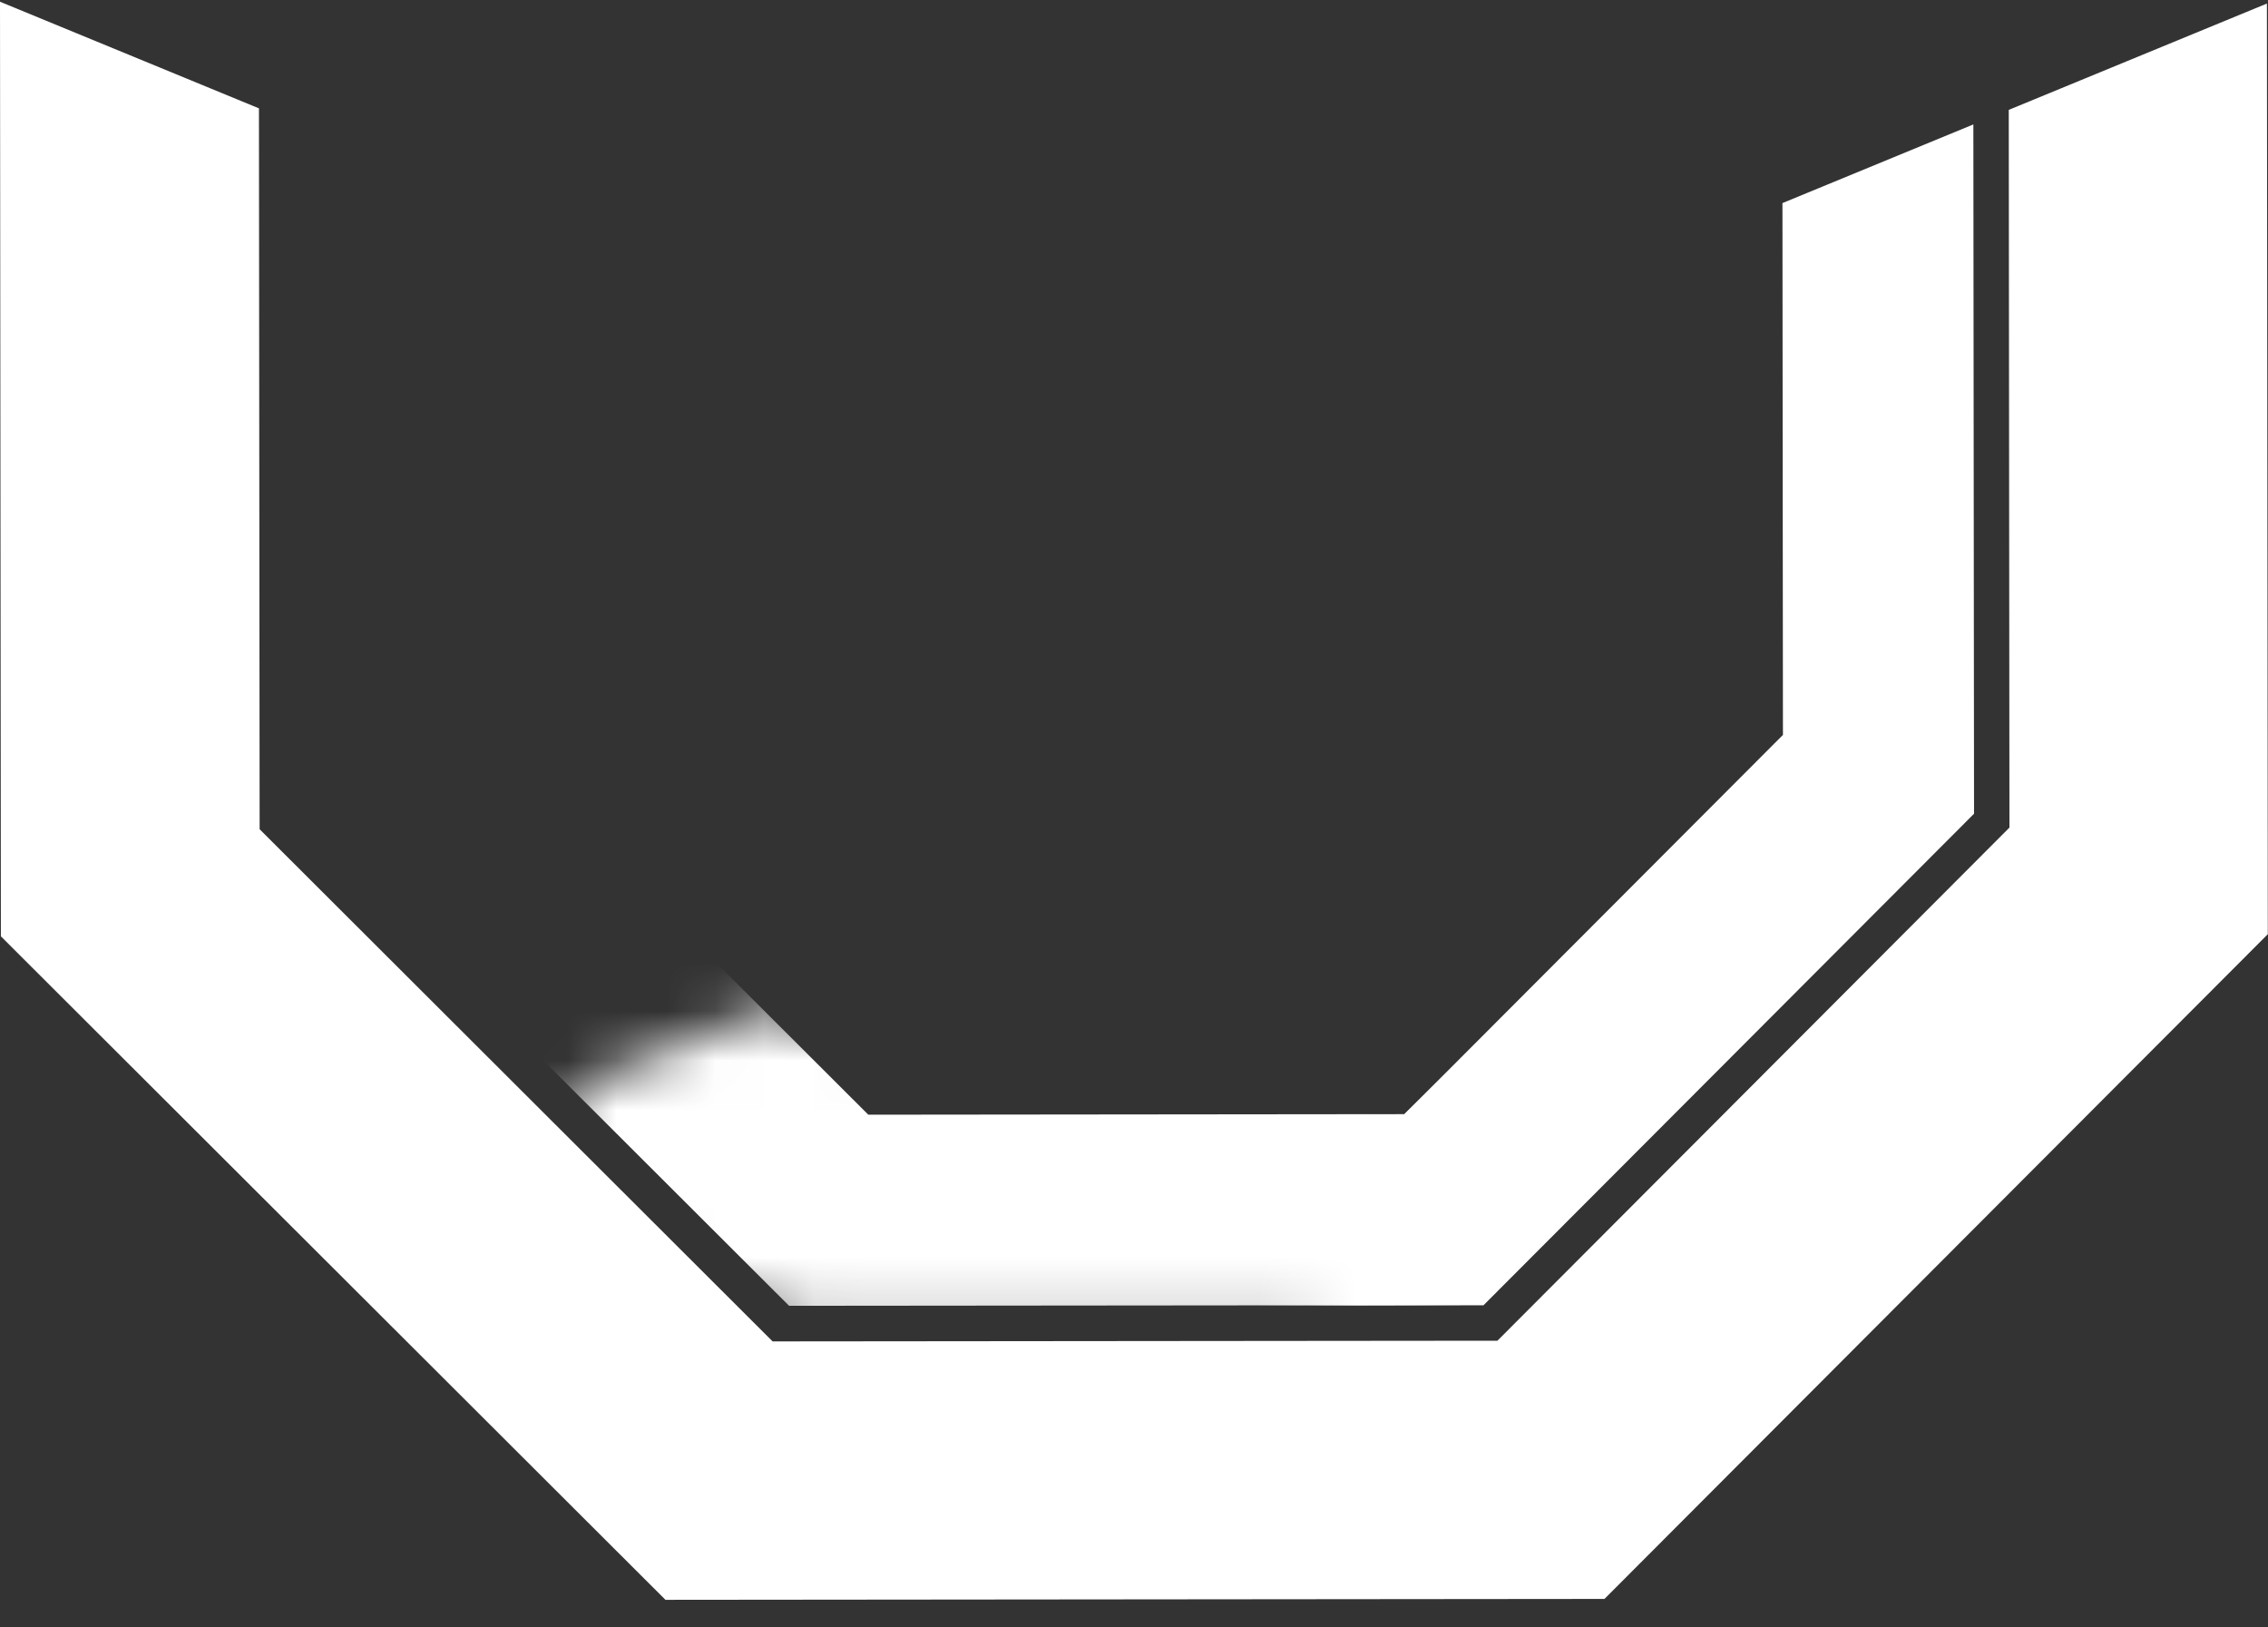 <svg width="46" height="33" viewBox="0 0 46 33" fill="none" xmlns="http://www.w3.org/2000/svg">
<rect x="0" y="0" width="46" height="33" fill="#333333" stroke="none"/>
<path fill-rule="evenodd" clip-rule="evenodd" d="M0.018 18.986L0 0.035L5.252 2.197L5.266 16.815L15.67 27.2L30.371 27.186L40.756 16.781L40.742 2.228L45.978 0.072L45.996 18.943L32.542 32.422L13.497 32.44L0.018 18.986Z" fill="white"/>
<mask id="mask0_2_464" style="mask-type:alpha" maskUnits="userSpaceOnUse" x="10" y="20" width="19" height="7">
<path d="M15.611 20.432L11.616 22.087L10.588 24.883L16.41 26.881H28.936V22.087L18.464 21.345L15.611 20.432Z" fill="#FF0000"/>
</mask>
<g mask="url(#mask0_2_464)">
<path fill-rule="evenodd" clip-rule="evenodd" d="M6.036 16.529L6.023 2.511L9.907 4.111L9.917 14.923L17.611 22.603L28.482 22.592L36.162 14.898L36.152 4.115L40.024 2.52L40.038 16.497L30.088 26.465L16.004 26.478L6.036 16.529Z" fill="white"/>
</g>
<mask id="mask1_2_464" style="mask-type:alpha" maskUnits="userSpaceOnUse" x="26" y="0" width="20" height="32">
<rect x="26.596" width="19.404" height="31.846" fill="#C4C4C4"/>
</mask>
<g mask="url(#mask1_2_464)">
<path fill-rule="evenodd" clip-rule="evenodd" d="M6.036 16.532L6.023 2.515L9.907 4.114L9.917 14.926L17.611 22.606L28.482 22.596L36.162 14.902L36.152 4.118L40.024 2.523L40.038 16.5L30.088 26.468L16.004 26.481L6.036 16.532Z" fill="white"/>
</g>
</svg>
